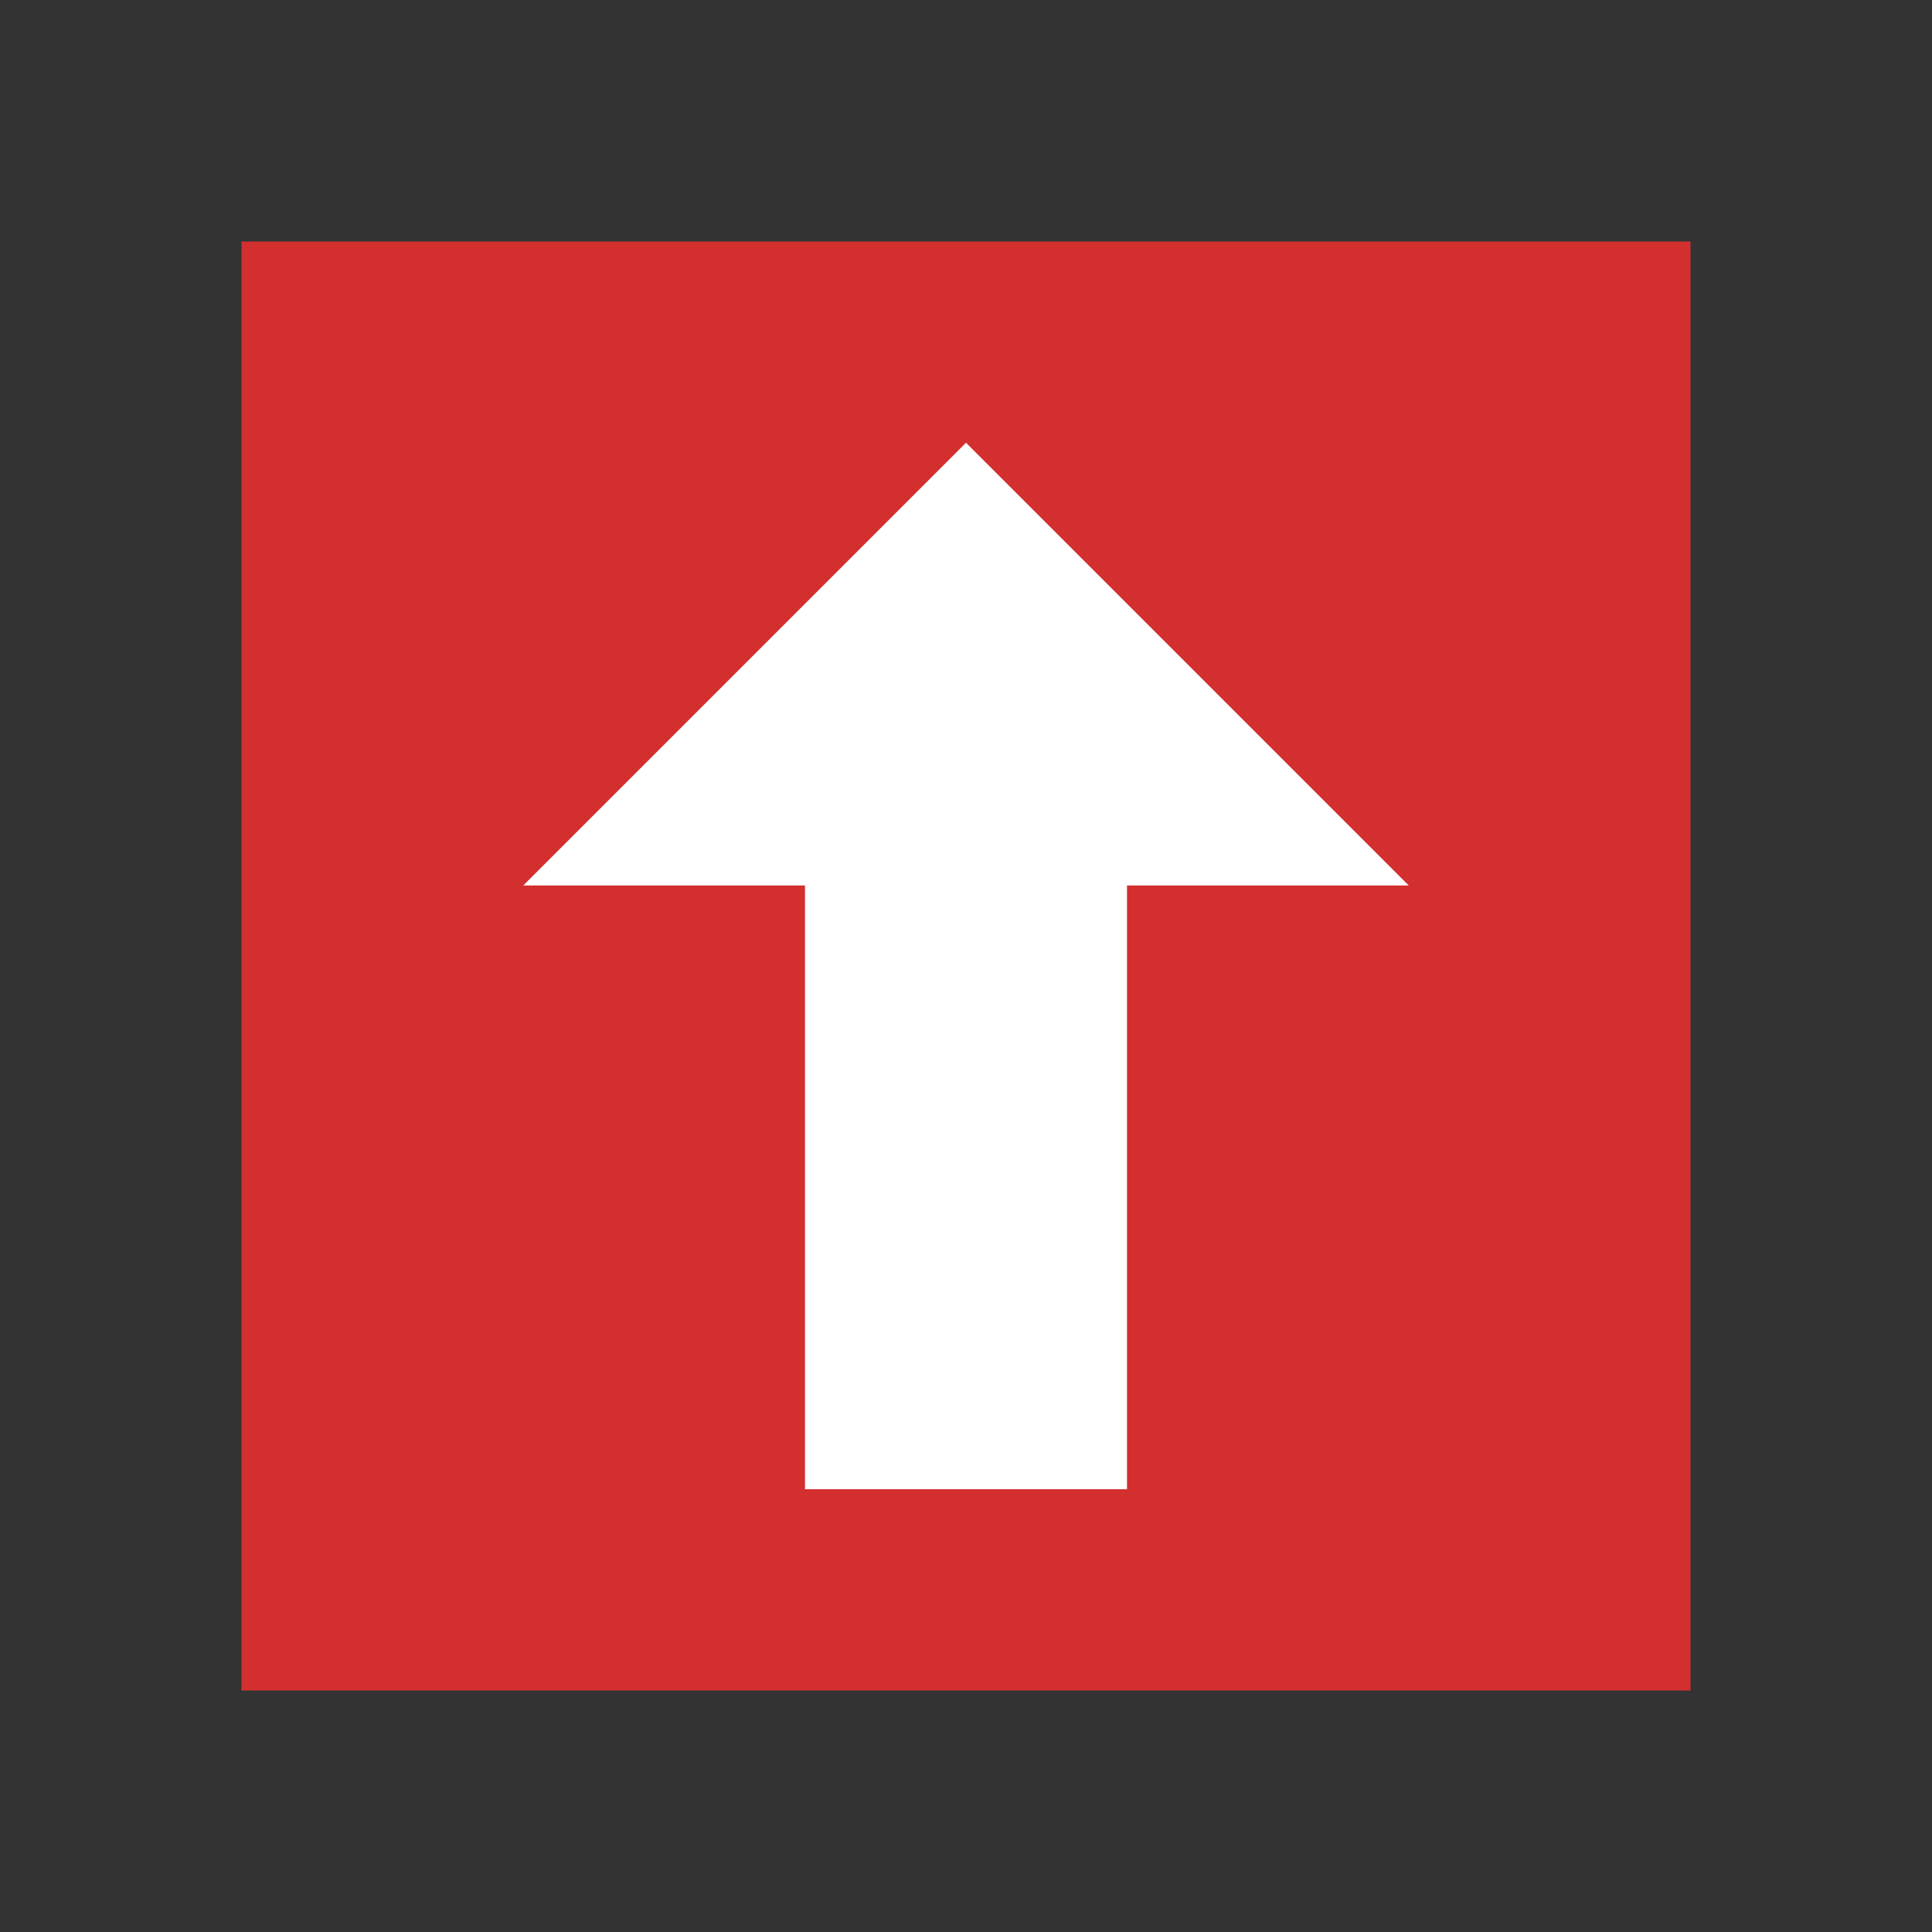 <svg height="48" viewBox="0 0 48 48" width="48" xmlns="http://www.w3.org/2000/svg"><rect x="0" y="0" width="48" height="48" fill="#333333" stroke="none"/><path d="m6 6h36v36h-36z" fill="#d32f2f"/><path d="m35 22-11-11-11 11h7v15h8v-15z" fill="#fff"/></svg>